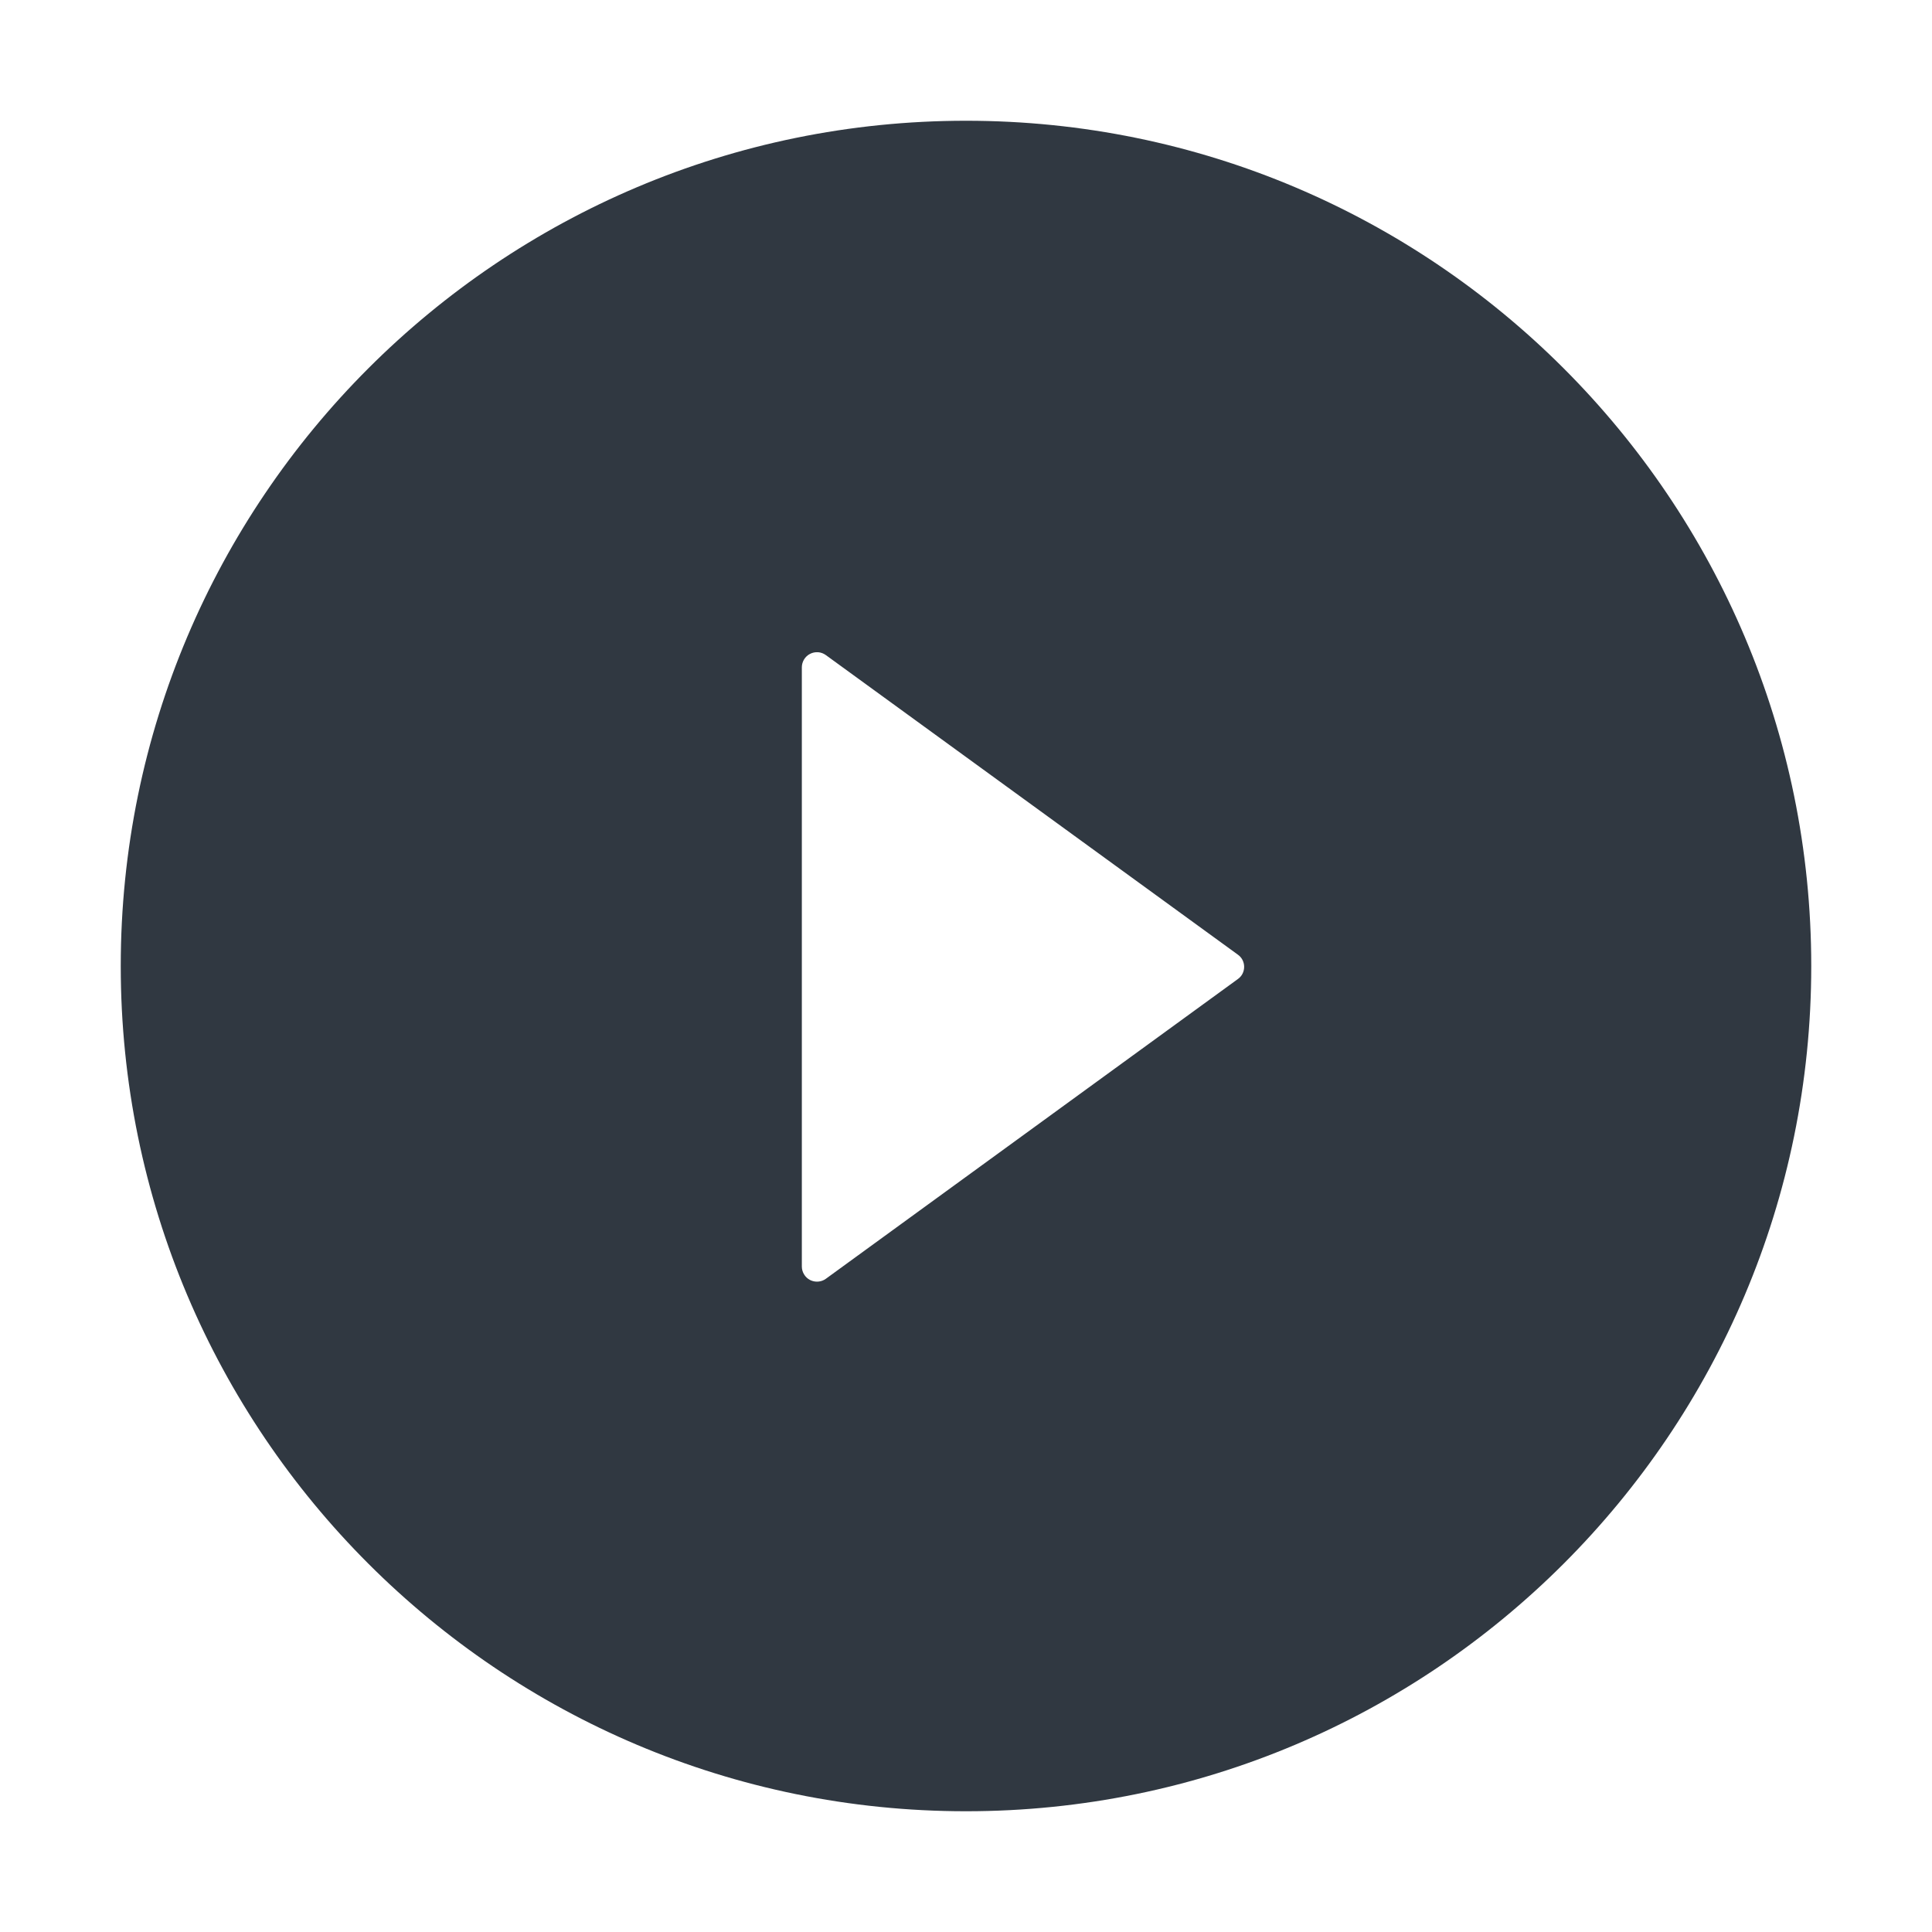 <svg width="34" height="34" viewBox="0 0 34 34" fill="none" xmlns="http://www.w3.org/2000/svg">
<path d="M17 2.125C8.786 2.125 2.125 8.786 2.125 17C2.125 25.215 8.786 31.875 17 31.875C25.215 31.875 31.875 25.215 31.875 17C31.875 8.786 25.215 2.125 17 2.125ZM21.785 17.229L14.533 22.505C14.493 22.534 14.446 22.551 14.398 22.554C14.349 22.558 14.3 22.548 14.256 22.526C14.213 22.504 14.176 22.47 14.151 22.428C14.125 22.386 14.111 22.338 14.111 22.289V11.744C14.111 11.695 14.125 11.647 14.15 11.605C14.176 11.563 14.212 11.529 14.256 11.507C14.3 11.484 14.349 11.475 14.398 11.478C14.446 11.482 14.493 11.499 14.533 11.528L21.785 16.801C21.819 16.825 21.847 16.857 21.866 16.894C21.885 16.932 21.895 16.973 21.895 17.015C21.895 17.057 21.885 17.098 21.866 17.136C21.847 17.173 21.819 17.205 21.785 17.229Z" fill="#303841"/>
</svg>
